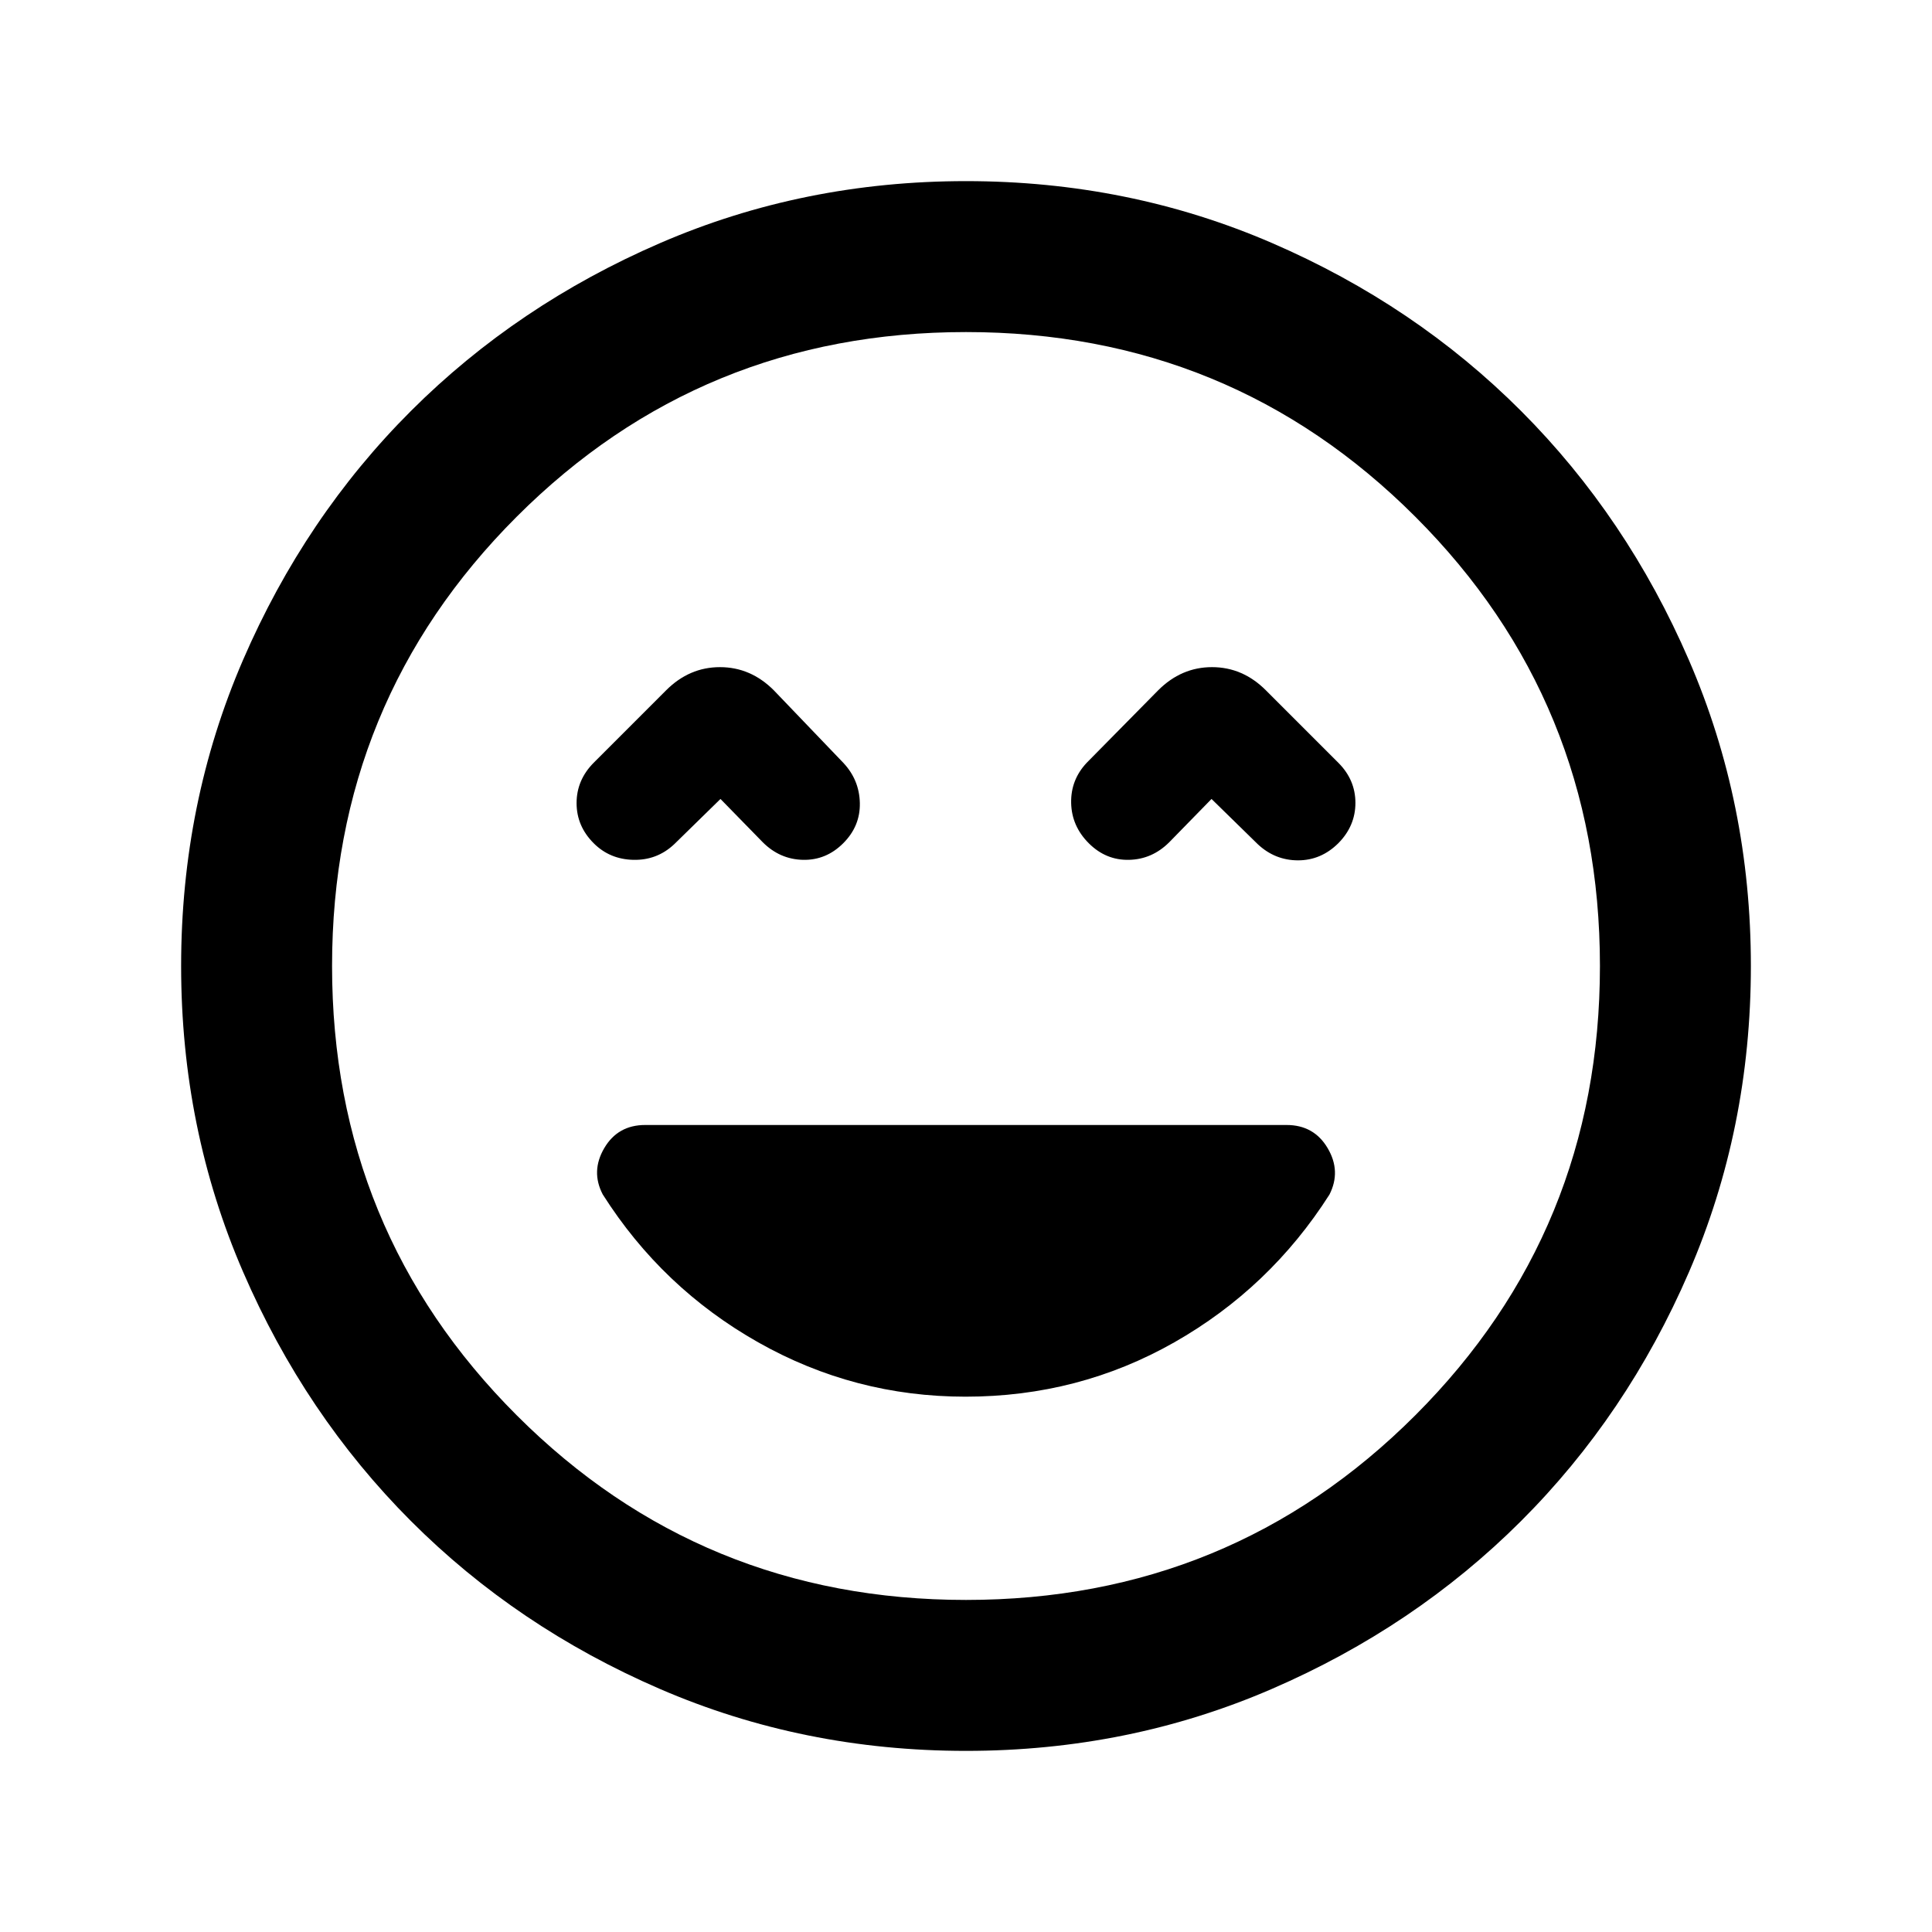 <svg xmlns="http://www.w3.org/2000/svg" height="24" viewBox="0 -960 960 960" width="24"><path d="M479.76-266q56.23 0 103.74-27 47.5-27 77.08-73.4 5.92-11.6-.88-23.1-6.8-11.5-20.41-11.5H320.6q-13.6 0-20.35 11.5-6.75 11.5-.75 23Q329-320 376.75-293t103.01 27ZM358-563l21 21.5q8.5 8.5 20 8.75t20-8.25q8.5-8.5 8.25-20T419-581l-34.5-36q-11.5-11.5-26.75-11.5T331-617l-36 36q-8.5 8.59-8.5 20.05 0 11.45 8.5 19.95 8 8 19.75 8.25T335-540.5l23-22.5Zm244 0 23 22.5q8.57 8 20 8t20-8.5q8.5-8.59 8.5-20.05 0-11.45-8.5-19.95l-36-36q-11.5-11.5-26.75-11.5T575.5-617L540-581q-8 8.5-7.75 20t8.75 20q8.5 8.5 20 8.25t20-8.75l21-21.5ZM480-90q-80.91 0-152.07-30.76-71.15-30.77-123.79-83.5Q151.5-257 120.75-328.09 90-399.17 90-480q0-80.91 30.76-152.07 30.77-71.15 83.5-123.79Q257-808.5 328.09-839.25 399.17-870 480-870q80.91 0 152.07 30.76 71.15 30.77 123.79 83.5Q808.5-703 839.25-631.91 870-560.83 870-480q0 80.91-30.76 152.07-30.77 71.15-83.5 123.79Q703-151.5 631.91-120.75 560.83-90 480-90Zm0-390Zm0 315q131.5 0 223.25-91.75T795-480q0-131.5-91.75-223.25T480-795q-131.5 0-223.25 91.75T165-480q0 131.5 91.75 223.25T480-165Z"/></svg>
